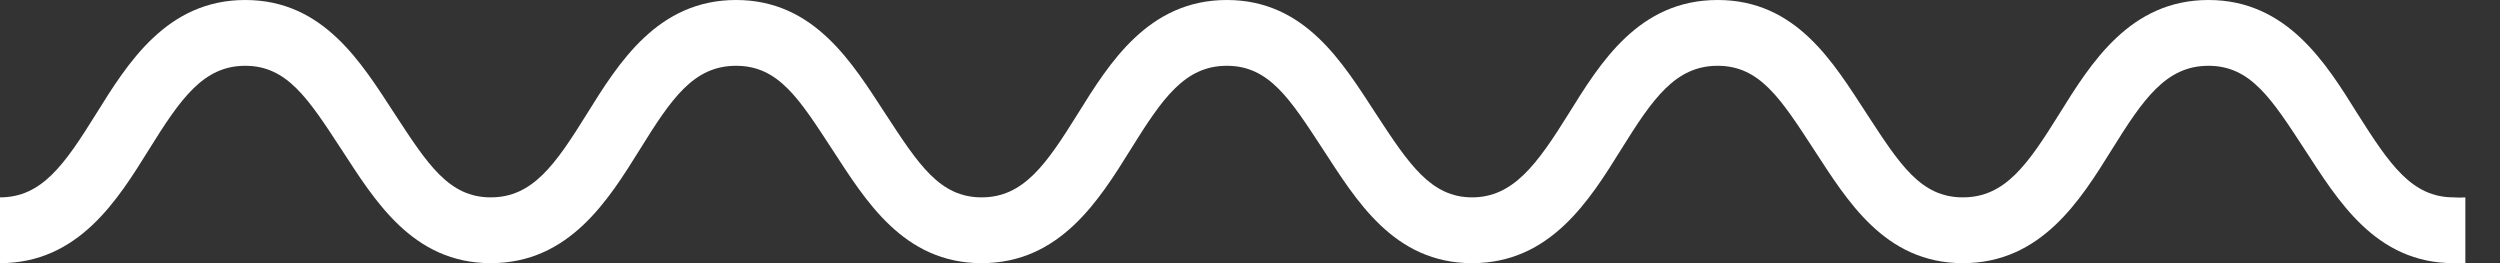 <svg xmlns="http://www.w3.org/2000/svg" width="57" height="6" viewBox="0 0 57 6"><rect x="0" y="0" width="57" height="6" fill="#333333" stroke="none"/><path fill="white" fill-rule="evenodd" d="M55.752,74.595 C55.033,73.44 54.142,72 52.353,72 C50.563,72 49.672,73.44 48.953,74.595 C48.234,75.75 47.717,76.5 46.754,76.5 C45.791,76.5 45.316,75.75 44.562,74.595 C43.807,73.44 42.966,72 41.162,72 C39.358,72 38.482,73.44 37.763,74.595 C37.044,75.75 36.498,76.5 35.564,76.5 C34.629,76.5 34.126,75.75 33.372,74.595 C32.617,73.44 31.762,72 29.972,72 C28.182,72 27.291,73.44 26.573,74.595 C25.854,75.75 25.336,76.5 24.381,76.5 C23.425,76.5 22.943,75.75 22.188,74.595 C21.434,73.44 20.571,72 18.782,72 C16.992,72 16.101,73.44 15.382,74.595 C14.664,75.75 14.146,76.5 13.19,76.5 C12.234,76.5 11.753,75.75 10.998,74.595 C10.244,73.44 9.381,72 7.592,72 C5.802,72 4.911,73.44 4.192,74.595 C3.473,75.75 2.956,76.5 2,76.5 L2,78 C3.79,78 4.681,76.56 5.399,75.405 C6.118,74.25 6.636,73.5 7.592,73.5 C8.547,73.5 9.029,74.25 9.784,75.405 C10.538,76.56 11.401,78 13.19,78 C14.98,78 15.871,76.56 16.59,75.405 C17.308,74.25 17.812,73.5 18.782,73.5 C19.752,73.5 20.219,74.25 20.974,75.405 C21.728,76.56 22.591,78 24.381,78 C26.17,78 27.061,76.56 27.78,75.405 C28.499,74.25 29.009,73.5 29.972,73.5 C30.935,73.5 31.409,74.25 32.164,75.405 C32.919,76.56 33.774,78 35.564,78 C37.353,78 38.244,76.56 38.963,75.405 C39.682,74.25 40.199,73.5 41.162,73.5 C42.125,73.5 42.6,74.25 43.354,75.405 C44.109,76.56 44.964,78 46.754,78 C48.543,78 49.435,76.56 50.153,75.405 C50.872,74.25 51.389,73.5 52.353,73.5 C53.316,73.5 53.79,74.25 54.545,75.405 C55.299,76.56 56.155,78 57.944,78 L58.21,78 L58.21,76.5 C58.121,76.507 58.033,76.507 57.944,76.5 C56.988,76.5 56.485,75.75 55.752,74.595 Z" transform="translate(-2 -72)"/></svg>